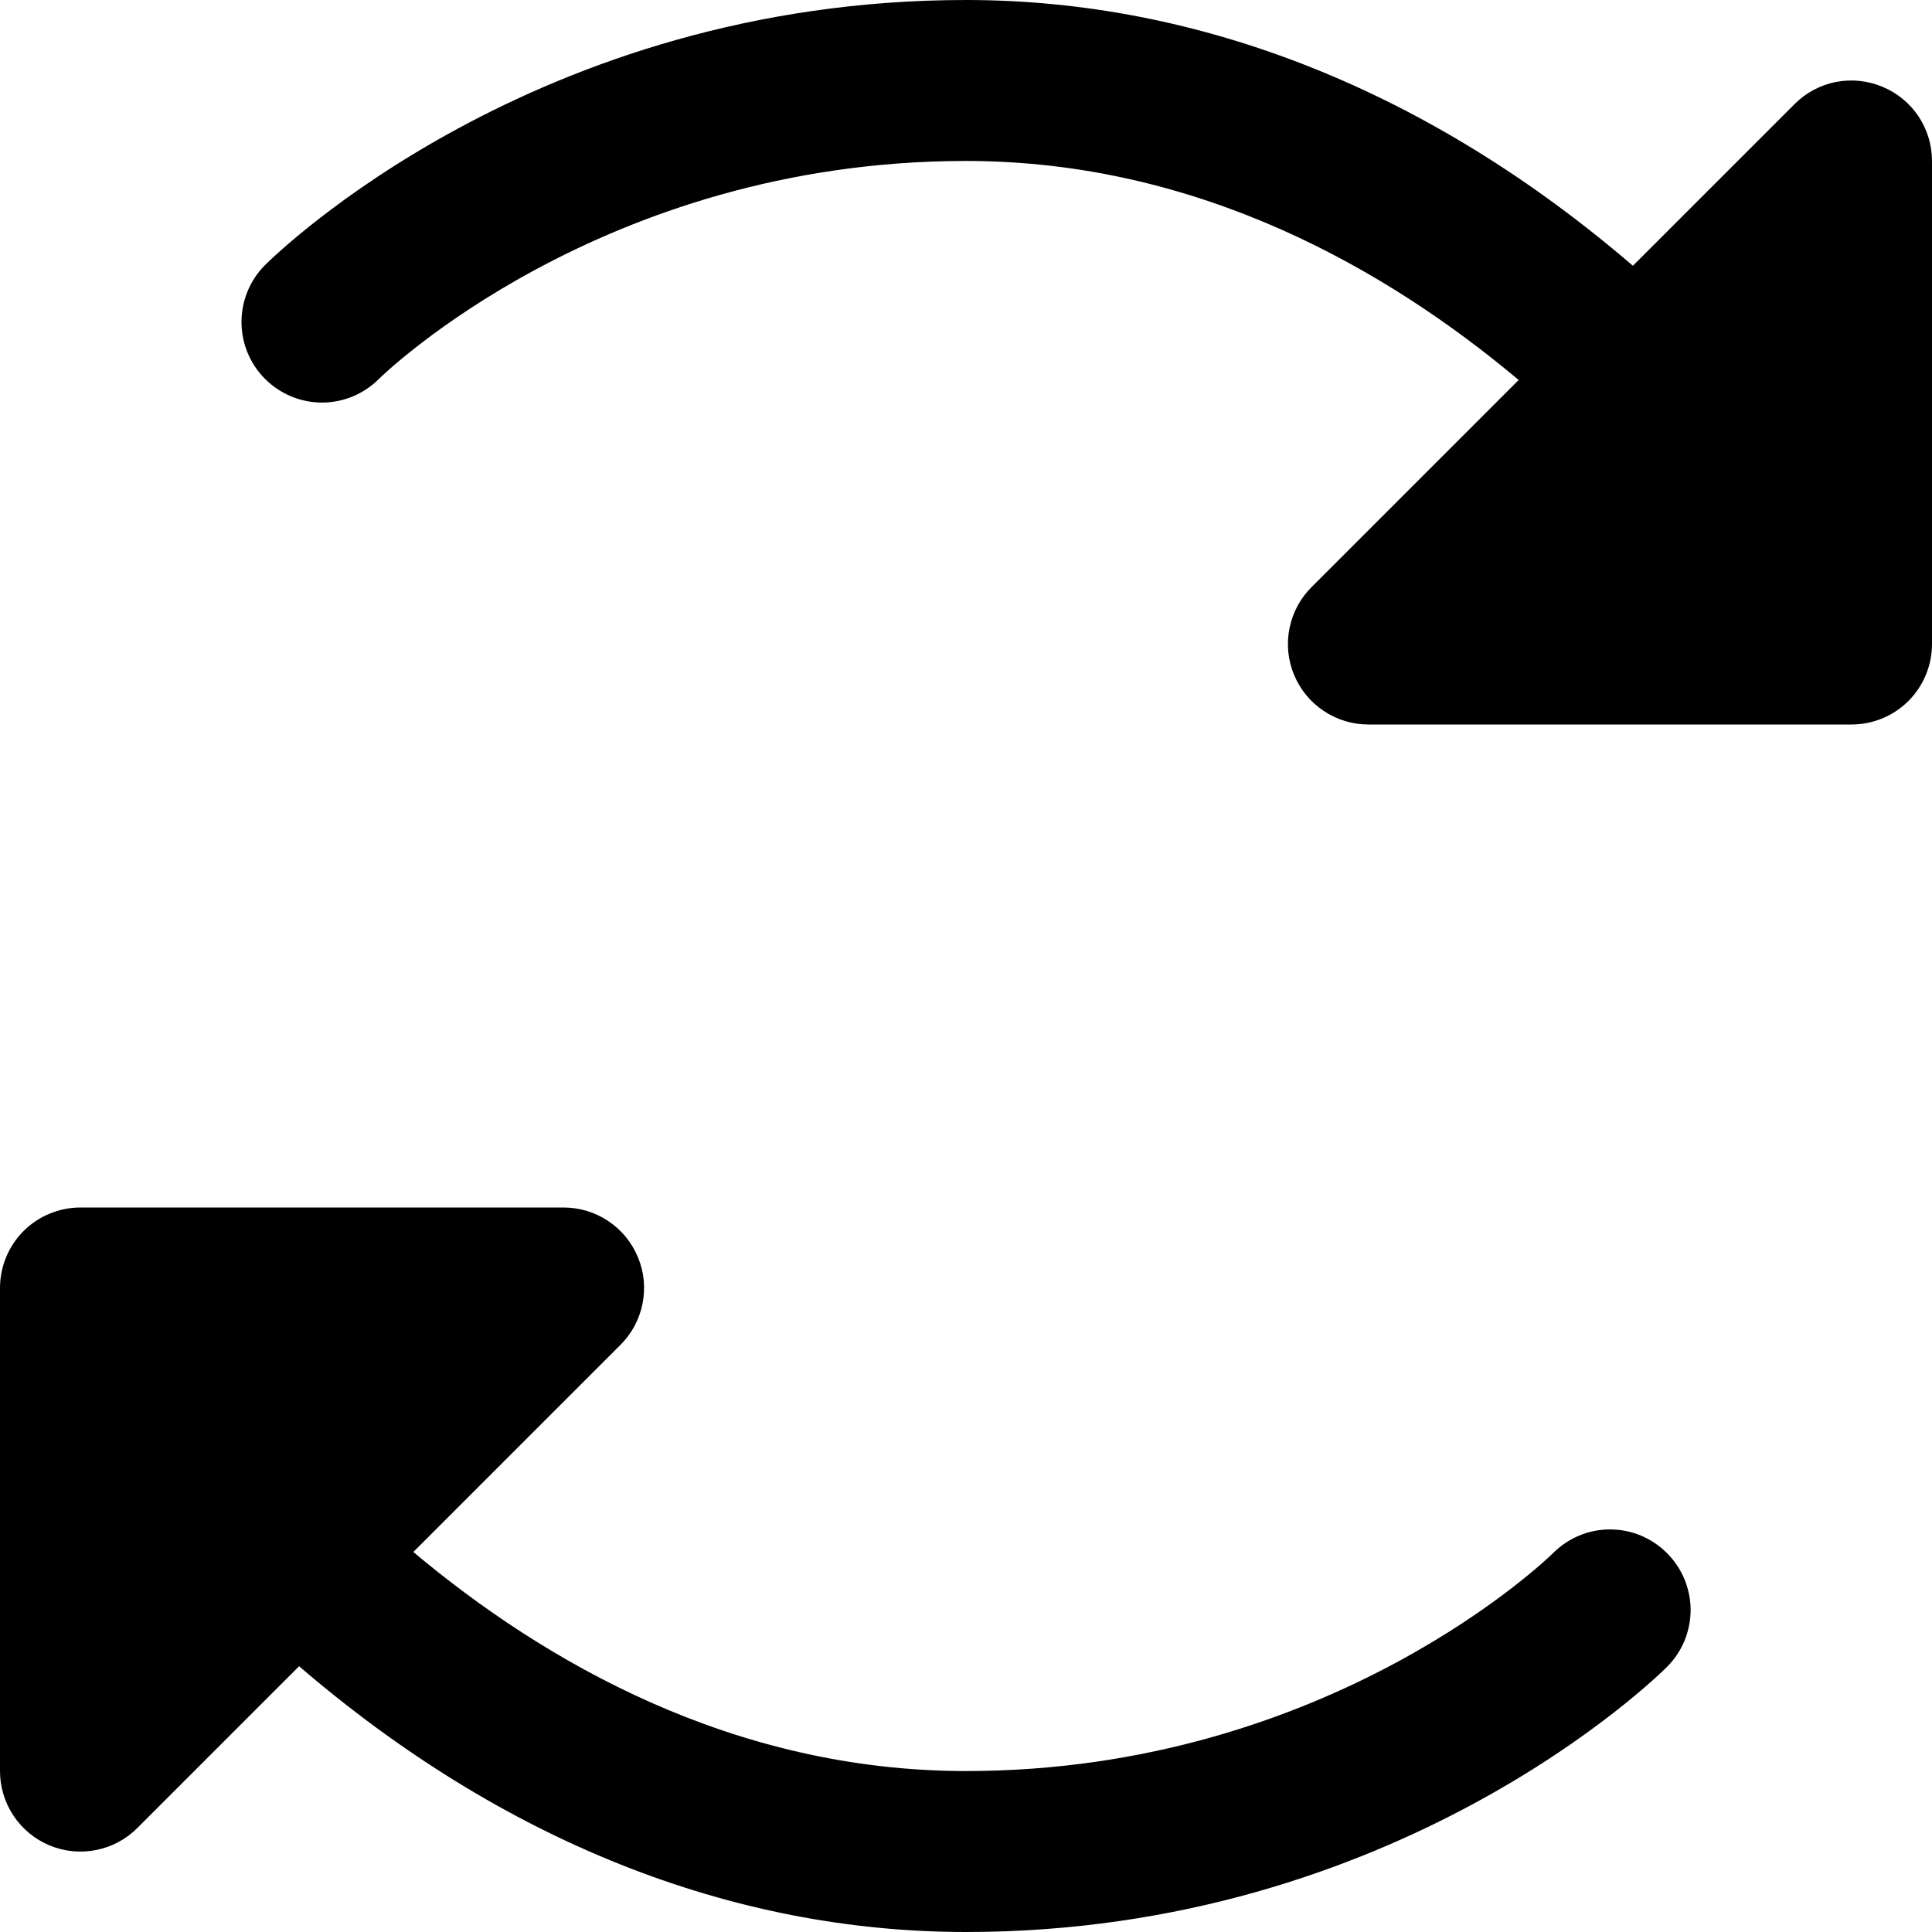 <svg fill="currentColor" width="16" height="16" viewBox="0 0 16 16" xmlns="http://www.w3.org/2000/svg">
<path d="M13.805 12.862C13.867 12.924 13.916 12.997 13.95 13.078C13.983 13.159 14.001 13.246 14.001 13.333C14.001 13.421 13.983 13.508 13.95 13.589C13.916 13.67 13.867 13.743 13.805 13.805C13.715 13.894 11.568 16 8 16C6.053 16 4.156 15.242 2.477 13.799L1.138 15.138C1.045 15.232 0.926 15.295 0.797 15.321C0.667 15.347 0.533 15.334 0.411 15.283C0.29 15.233 0.185 15.147 0.112 15.037C0.039 14.928 -0 14.799 2.06534e-07 14.667V10.667C2.06534e-07 10.49 0.07 10.32 0.195 10.195C0.32 10.07 0.49 10 0.667 10H4.667C4.799 10 4.928 10.039 5.037 10.112C5.147 10.185 5.233 10.29 5.283 10.412C5.334 10.533 5.347 10.668 5.321 10.797C5.295 10.926 5.232 11.045 5.138 11.138L3.423 12.853C4.507 13.762 6.069 14.667 8 14.667C11.023 14.667 12.844 12.88 12.862 12.862C12.924 12.8 12.997 12.751 13.078 12.717C13.159 12.683 13.246 12.666 13.333 12.666C13.421 12.666 13.508 12.683 13.589 12.717C13.67 12.751 13.743 12.8 13.805 12.862ZM15.588 0.718C15.466 0.667 15.332 0.654 15.203 0.679C15.074 0.705 14.955 0.768 14.862 0.862L13.523 2.201C11.844 0.758 9.947 0 8 0C4.432 0 2.285 2.106 2.195 2.195C2.07 2.32 2 2.49 2 2.667C2 2.844 2.07 3.013 2.195 3.138C2.32 3.263 2.49 3.334 2.667 3.334C2.844 3.334 3.013 3.263 3.138 3.138C3.156 3.12 4.978 1.333 8 1.333C9.931 1.333 11.493 2.237 12.577 3.147L10.862 4.862C10.768 4.955 10.705 5.074 10.679 5.203C10.653 5.333 10.666 5.467 10.717 5.589C10.767 5.71 10.853 5.815 10.963 5.888C11.072 5.961 11.201 6 11.333 6H15.333C15.51 6 15.68 5.93 15.805 5.805C15.93 5.68 16 5.51 16 5.333V1.333C16 1.201 15.961 1.073 15.888 0.963C15.814 0.853 15.71 0.768 15.588 0.718Z"/>
</svg>
